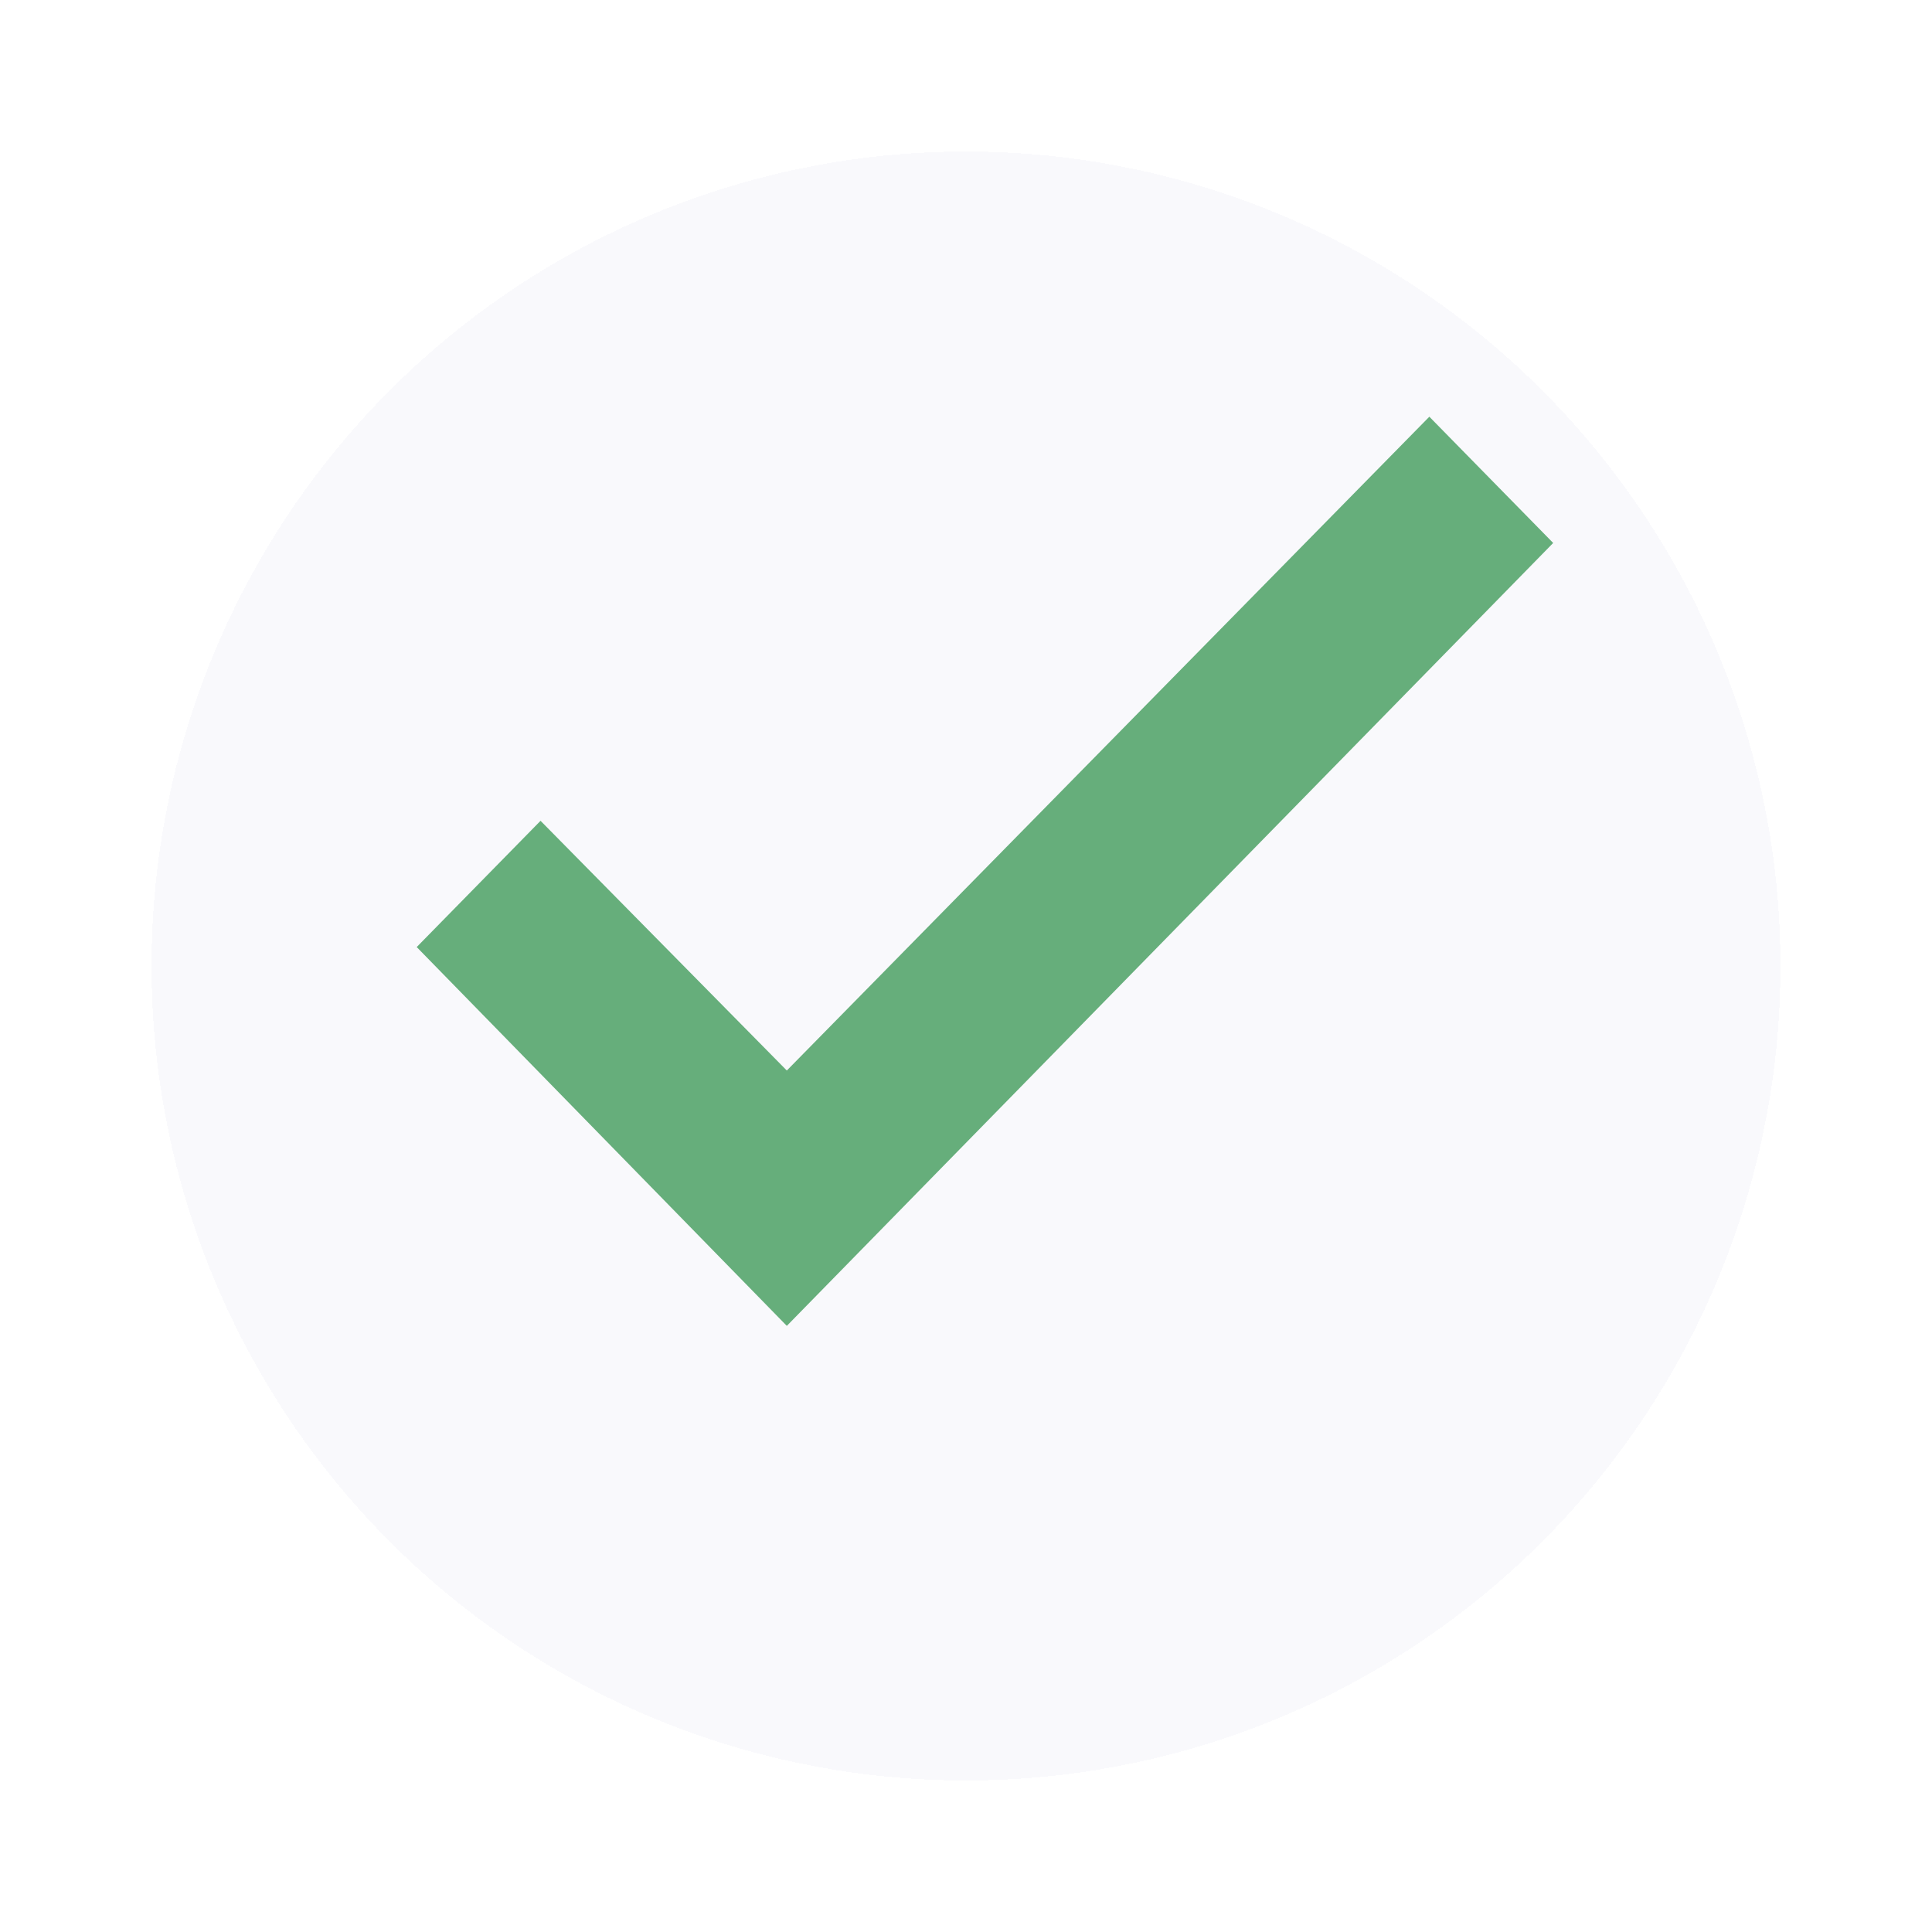 <svg width="51" height="51" viewBox="0 0 51 51" fill="none" xmlns="http://www.w3.org/2000/svg">
    <g filter="url(#filter0_d_7730_5380)">
        <circle cx="25.5" cy="21.5" r="21.5" fill="#F5F5FA" fill-opacity="0.5"
            shape-rendering="crispEdges" />
    </g>
    <path d="M37.731 11L41 14.333L20.77 35L11 25L14.269 21.667L20.77 28.259L37.731 11Z"
        fill="#66AE7B" />
    <defs>
        <filter id="filter0_d_7730_5380" x="0" y="0" width="51" height="51"
            filterUnits="userSpaceOnUse" color-interpolation-filters="sRGB">
            <feFlood flood-opacity="0" result="BackgroundImageFix" />
            <feColorMatrix in="SourceAlpha" type="matrix"
                values="0 0 0 0 0 0 0 0 0 0 0 0 0 0 0 0 0 0 127 0" result="hardAlpha" />
            <feOffset dy="4" />
            <feGaussianBlur stdDeviation="2" />
            <feComposite in2="hardAlpha" operator="out" />
            <feColorMatrix type="matrix" values="0 0 0 0 0 0 0 0 0 0 0 0 0 0 0 0 0 0 0.25 0" />
            <feBlend mode="normal" in2="BackgroundImageFix" result="effect1_dropShadow_7730_5380" />
            <feBlend mode="normal" in="SourceGraphic" in2="effect1_dropShadow_7730_5380"
                result="shape" />
        </filter>
    </defs>
</svg>
    